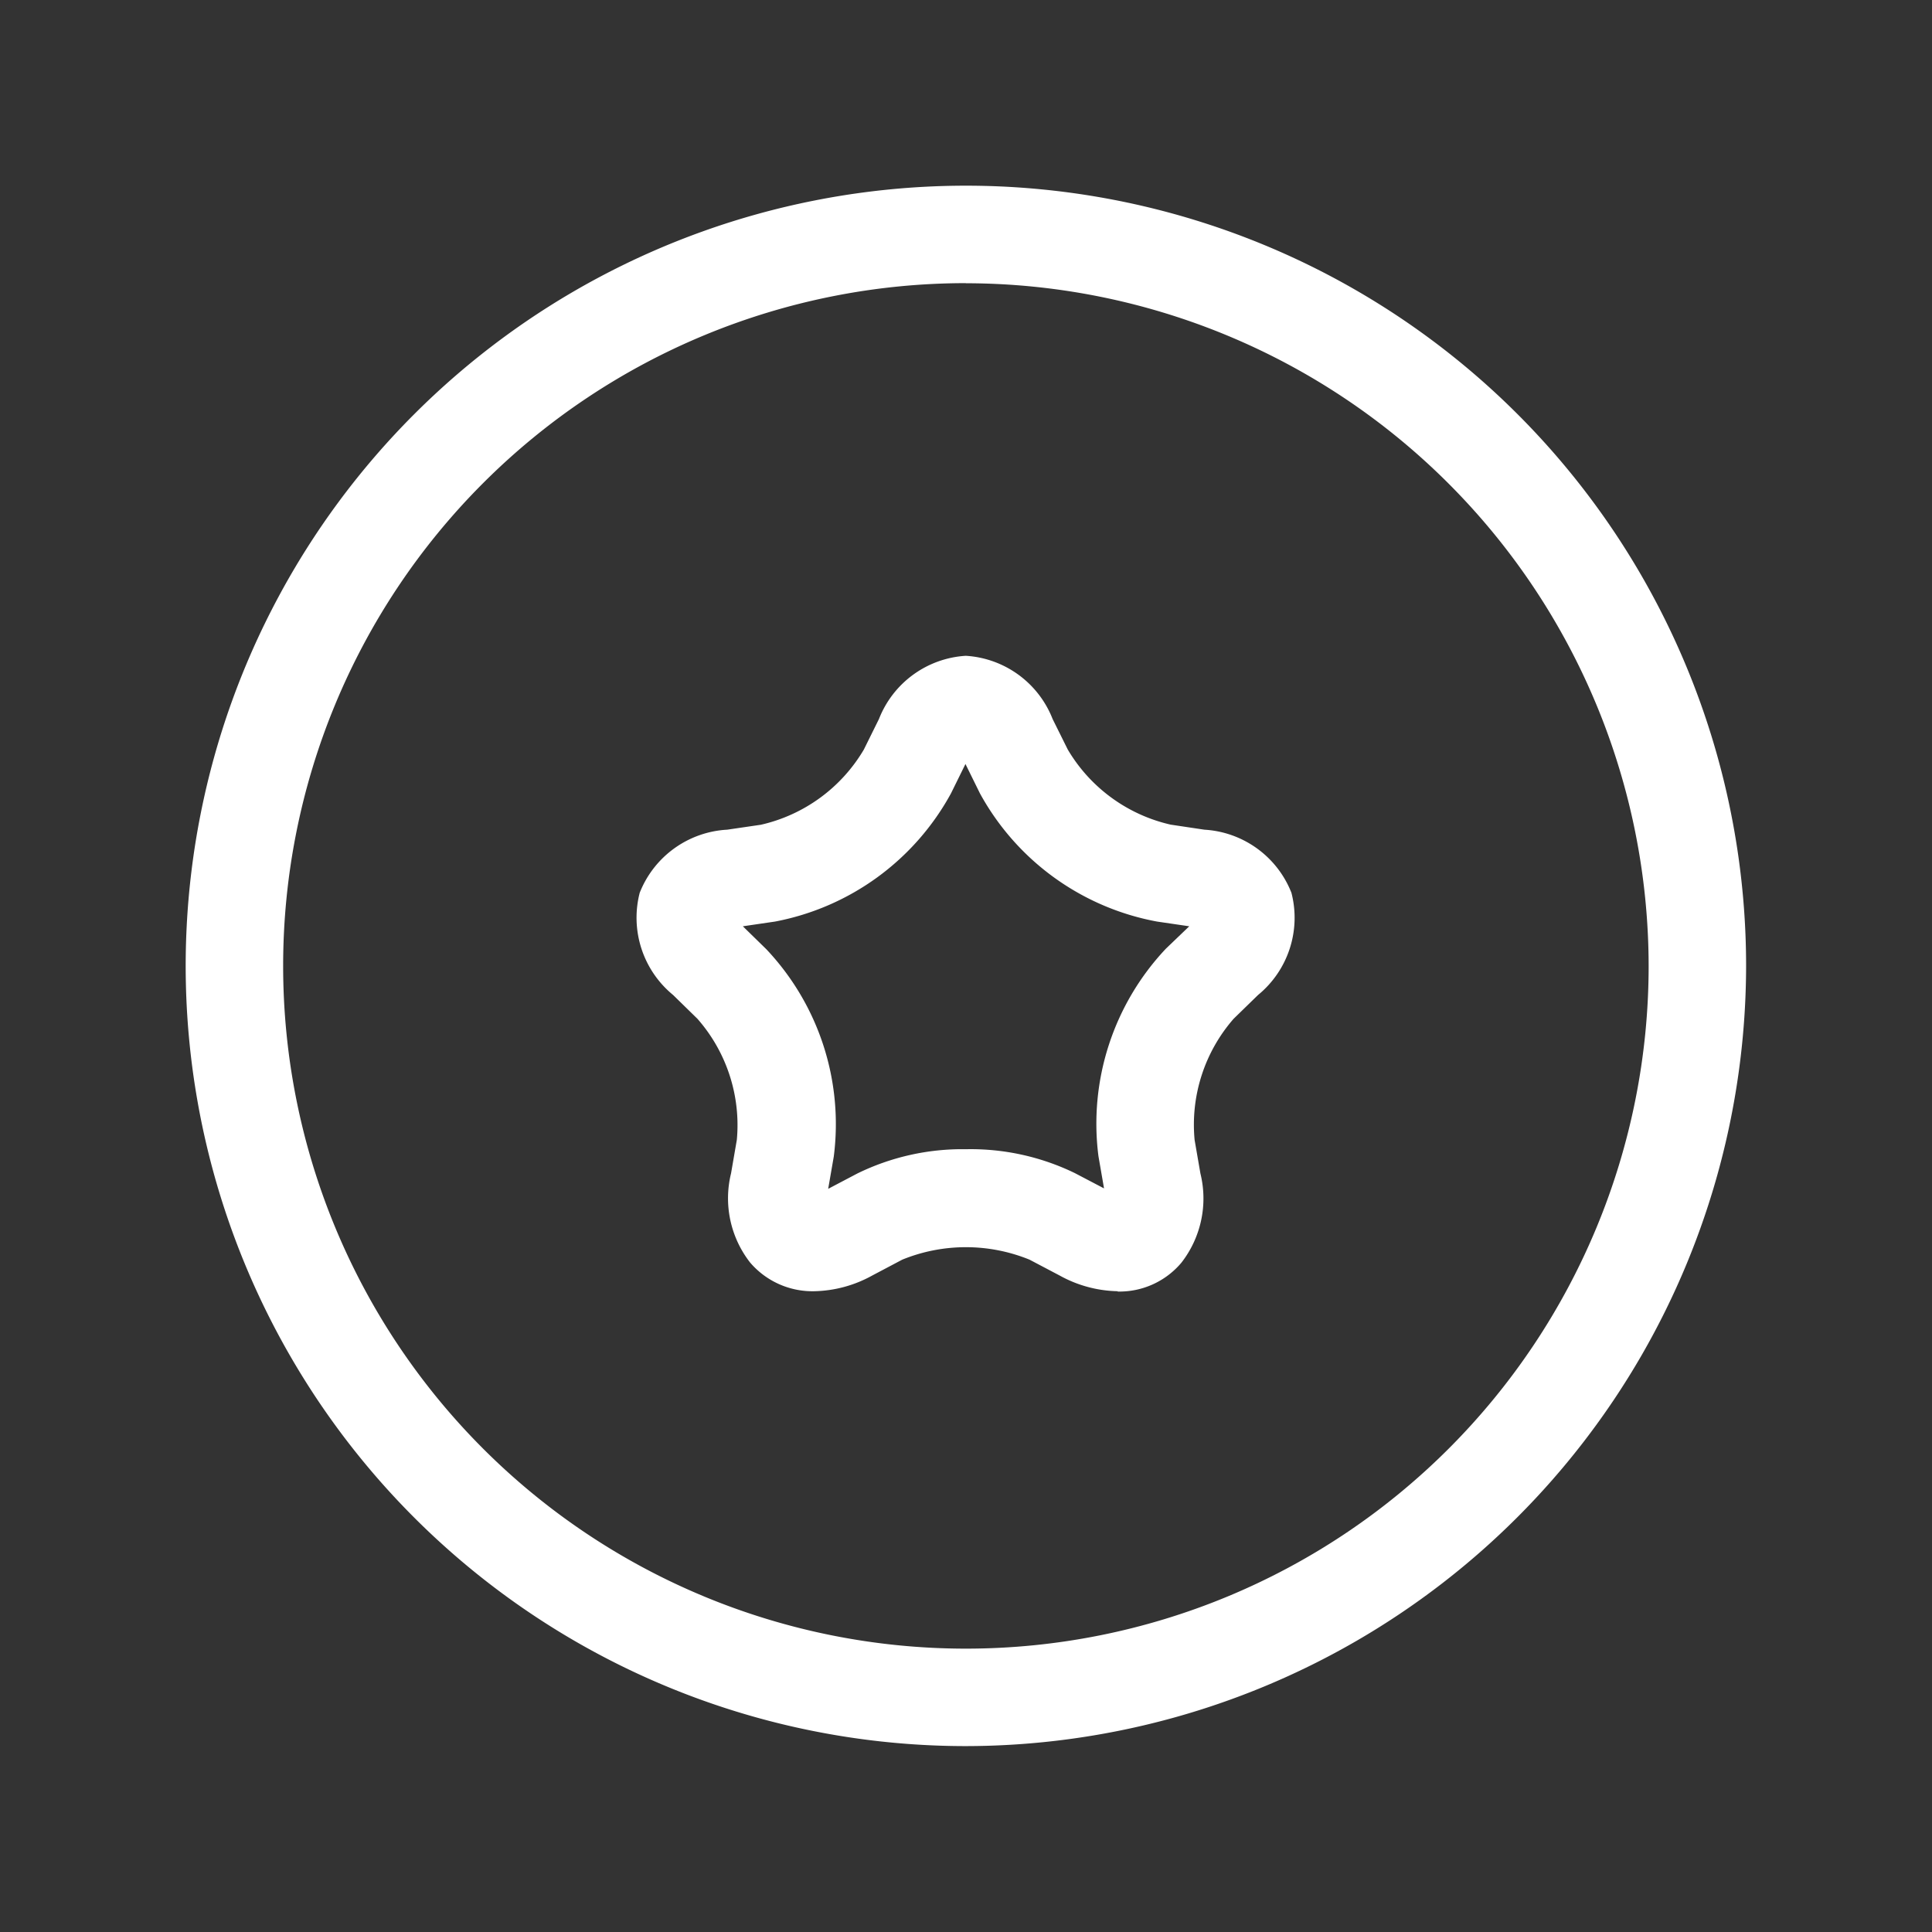 <svg xmlns="http://www.w3.org/2000/svg" width="18" height="18" viewBox="0 0 18 18"><rect x="0" y="0" width="18" height="18" fill="#333333" stroke="none"/><g transform="translate(11646 -13771)"><rect width="18" height="18" transform="translate(-11646 13771)" fill="rgba(255,255,255,0)"/><path d="M7.269,14.538a7.269,7.269,0,1,1,7.269-7.269A7.278,7.278,0,0,1,7.269,14.538Zm0-13.63A6.361,6.361,0,1,0,13.63,7.269,6.368,6.368,0,0,0,7.269.909ZM8.681,10.3a1.159,1.159,0,0,1-.538-.146l-.281-.148a1.571,1.571,0,0,0-1.186,0l-.28.148a1.161,1.161,0,0,1-.538.146.764.764,0,0,1-.6-.268.973.973,0,0,1-.177-.83l.054-.313a1.5,1.5,0,0,0-.367-1.127l-.227-.222a.931.931,0,0,1-.311-.952A.931.931,0,0,1,5.045,6l.314-.046a1.5,1.5,0,0,0,.959-.7l.141-.285a.929.929,0,0,1,.809-.589.929.929,0,0,1,.809.589l.141.284a1.5,1.5,0,0,0,.959.7L9.491,6a.93.93,0,0,1,.811.588.93.93,0,0,1-.311.952l-.227.221A1.5,1.5,0,0,0,9.4,8.891l.054.312a.974.974,0,0,1-.177.831.754.754,0,0,1-.593.269ZM7.269,8.977A2.22,2.22,0,0,1,8.285,9.2l.271.142-.052-.3a2.376,2.376,0,0,1,.628-1.933L9.35,6.9l-.3-.044A2.372,2.372,0,0,1,7.4,5.662l-.135-.274-.135.274A2.372,2.372,0,0,1,5.491,6.856l-.3.044.219.214a2.373,2.373,0,0,1,.628,1.932l-.052.3.27-.142a2.224,2.224,0,0,1,1.016-.227Z" transform="translate(-11644.27 13772.73)" fill="#fff"/></g></svg>